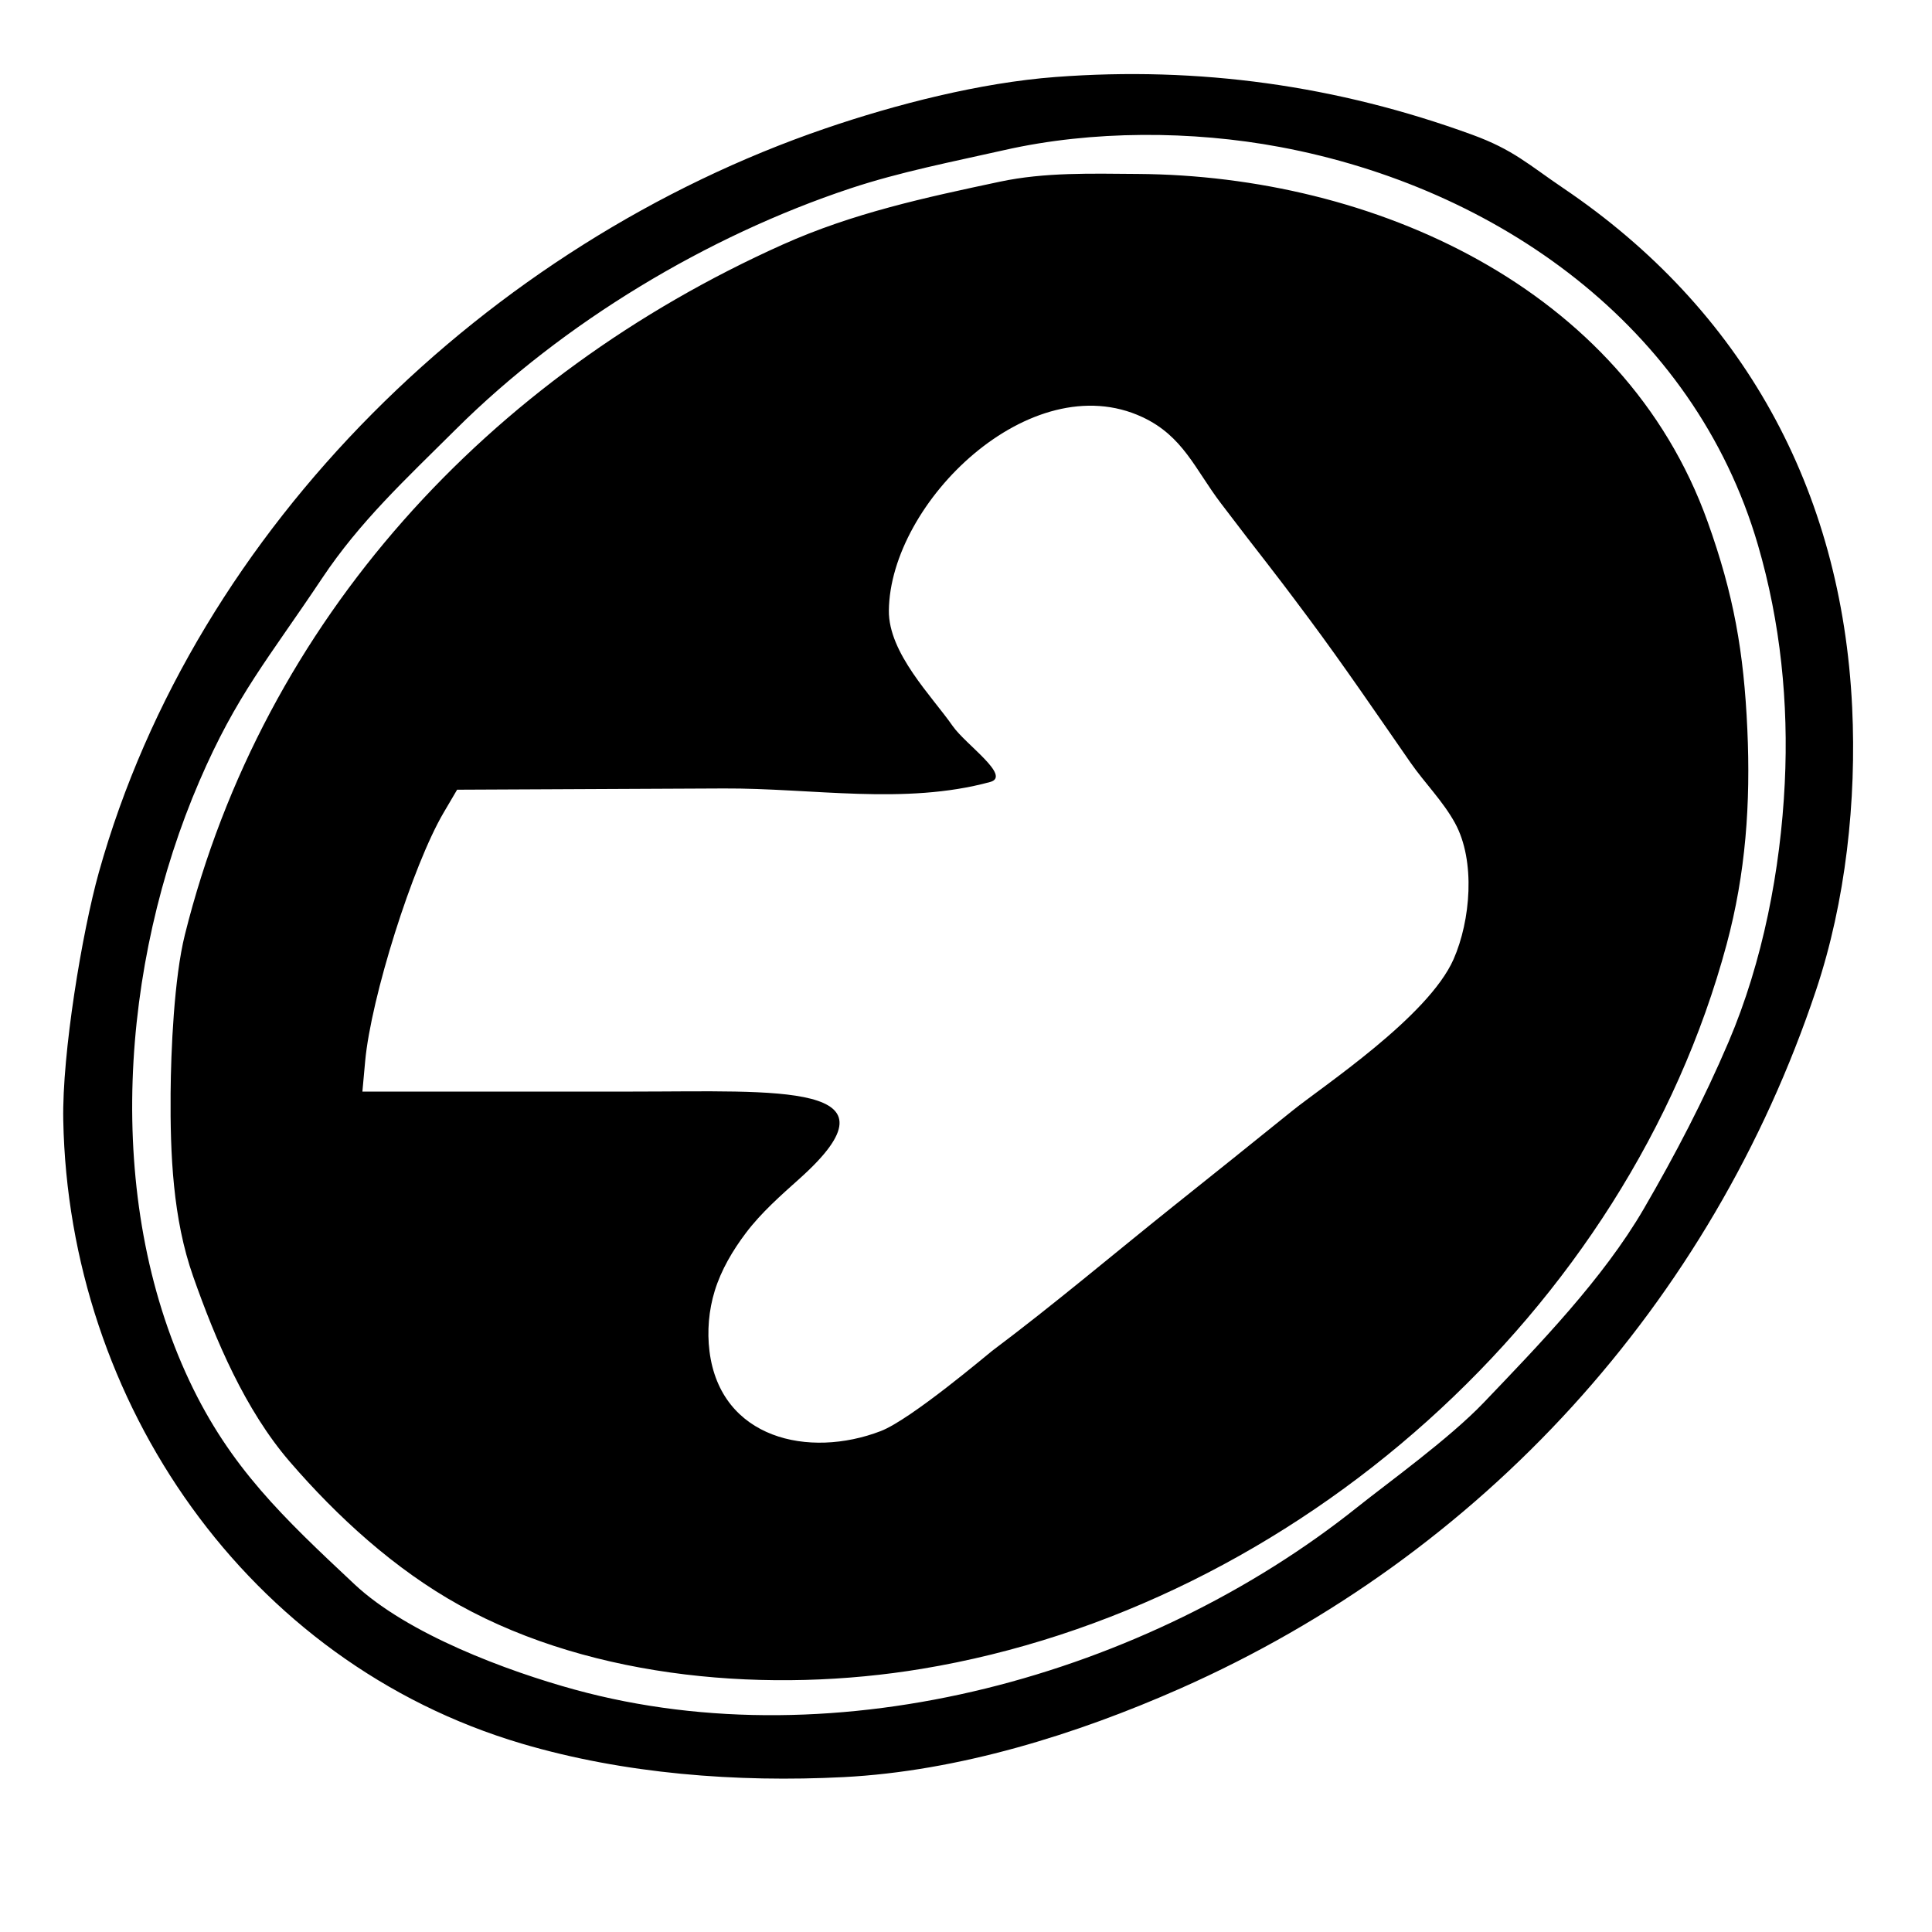 <?xml version="1.0" encoding="UTF-8" standalone="no"?>
<!DOCTYPE svg PUBLIC "-//W3C//DTD SVG 1.1//EN" "http://www.w3.org/Graphics/SVG/1.1/DTD/svg11.dtd">
<svg width="100%" height="100%" viewBox="0 0 400 400" version="1.1" xmlns="http://www.w3.org/2000/svg" xmlns:xlink="http://www.w3.org/1999/xlink" xml:space="preserve" xmlns:serif="http://www.serif.com/" style="fill-rule:evenodd;clip-rule:evenodd;stroke-linejoin:round;stroke-miterlimit:2;">
    <g id="svgg">
        <path id="path0" d="M218.5,15.944C202.905,17.124 185.448,21.603 170.792,26.624C101.211,50.463 40.555,108.848 20.464,180.625C16.984,193.059 12.834,218.184 13.098,231.918C14.219,290.338 51.186,344.169 108,360.991C129.241,367.28 152.581,369.056 174.628,367.934C198.388,366.725 222.855,359.104 244.373,349.58C306.847,321.929 354.348,269.797 375.995,205C382.15,186.576 384.39,165.743 383.469,146.425C381.313,101.174 360.709,64.012 323.708,38.986C316.412,34.051 313.338,31.005 304.764,27.878C276.85,17.696 248.209,13.697 218.5,15.944M265,30.434C309.736,38.807 350.693,67.333 363.966,112.845C368.637,128.862 370.328,145.498 369.517,162.144C368.644,180.05 364.976,199.089 357.881,215.723C352.796,227.645 346.851,239.057 340.341,250.25C331.882,264.795 318.535,278.521 307.214,290.369C300.046,297.871 287.265,307.054 281.079,312C237.456,346.878 173.397,364.735 119,349.818C105.004,345.98 84.395,338.322 73.387,328C58.638,314.17 47.673,303.841 39.223,285.91C21.36,248.005 25.019,199.463 41.28,161.732C48.997,143.825 55.507,136.476 66.702,119.7C74.513,107.996 83.856,99.344 94.442,88.821C116.634,66.758 146.431,48.86 176,39.028C186.431,35.56 197.278,33.483 208,31.059C226.109,26.965 246.797,27.027 265,30.434M207,37.62C191.525,40.91 176.615,44.099 162,50.656C101.316,77.88 54.589,128.178 38.283,193.5C36.036,202.502 35.386,217.61 35.322,226.39C35.232,238.892 35.768,252.289 39.987,264.261C44.648,277.491 50.739,291.893 60,302.633C69.881,314.091 81.803,324.959 95.143,332.34C123.17,347.847 159.761,350.668 190.869,345.512C268.279,332.684 337.058,271.423 357.474,195.535C361.446,180.771 362.456,166.313 361.77,151.058C361.046,134.935 358.934,123.04 353.539,108C336.082,59.331 284.112,36.346 235.58,36.013C226.038,35.948 216.333,35.636 207,37.62M236.507,86.351C244.935,90.277 247.408,97.122 252.75,104.167C261.841,116.156 261.933,115.891 270.944,128C278.199,137.748 285.07,147.86 292,157.845C294.959,162.109 298.731,165.835 301.231,170.384C305.567,178.275 304.441,190.656 300.948,198.595C295.696,210.528 273.77,224.946 267.512,230.013C259.375,236.601 251.189,243.127 243.012,249.666C230.482,259.686 218.23,270.066 205.402,279.689C204.665,280.242 188.593,293.892 182.342,296.294C167.473,302.005 149.183,297.907 146.895,279.785C146.371,275.629 146.745,271.267 147.977,267.263C149.315,262.915 151.703,258.876 154.447,255.247C157.626,251.042 161.639,247.518 165.566,244C187.918,223.977 160.986,226 131.015,226L75.031,226L75.6,219.75C76.804,206.518 85.436,179.165 91.857,168.236L94.64,163.5L149.82,163.242C168.219,163.155 187.248,166.738 205,161.903C209.481,160.683 199.901,154.138 197.25,150.324C192.974,144.173 183.935,135.221 184.03,126.407C184.273,103.969 213.387,75.585 236.507,86.351"/>
    </g>
</svg>
